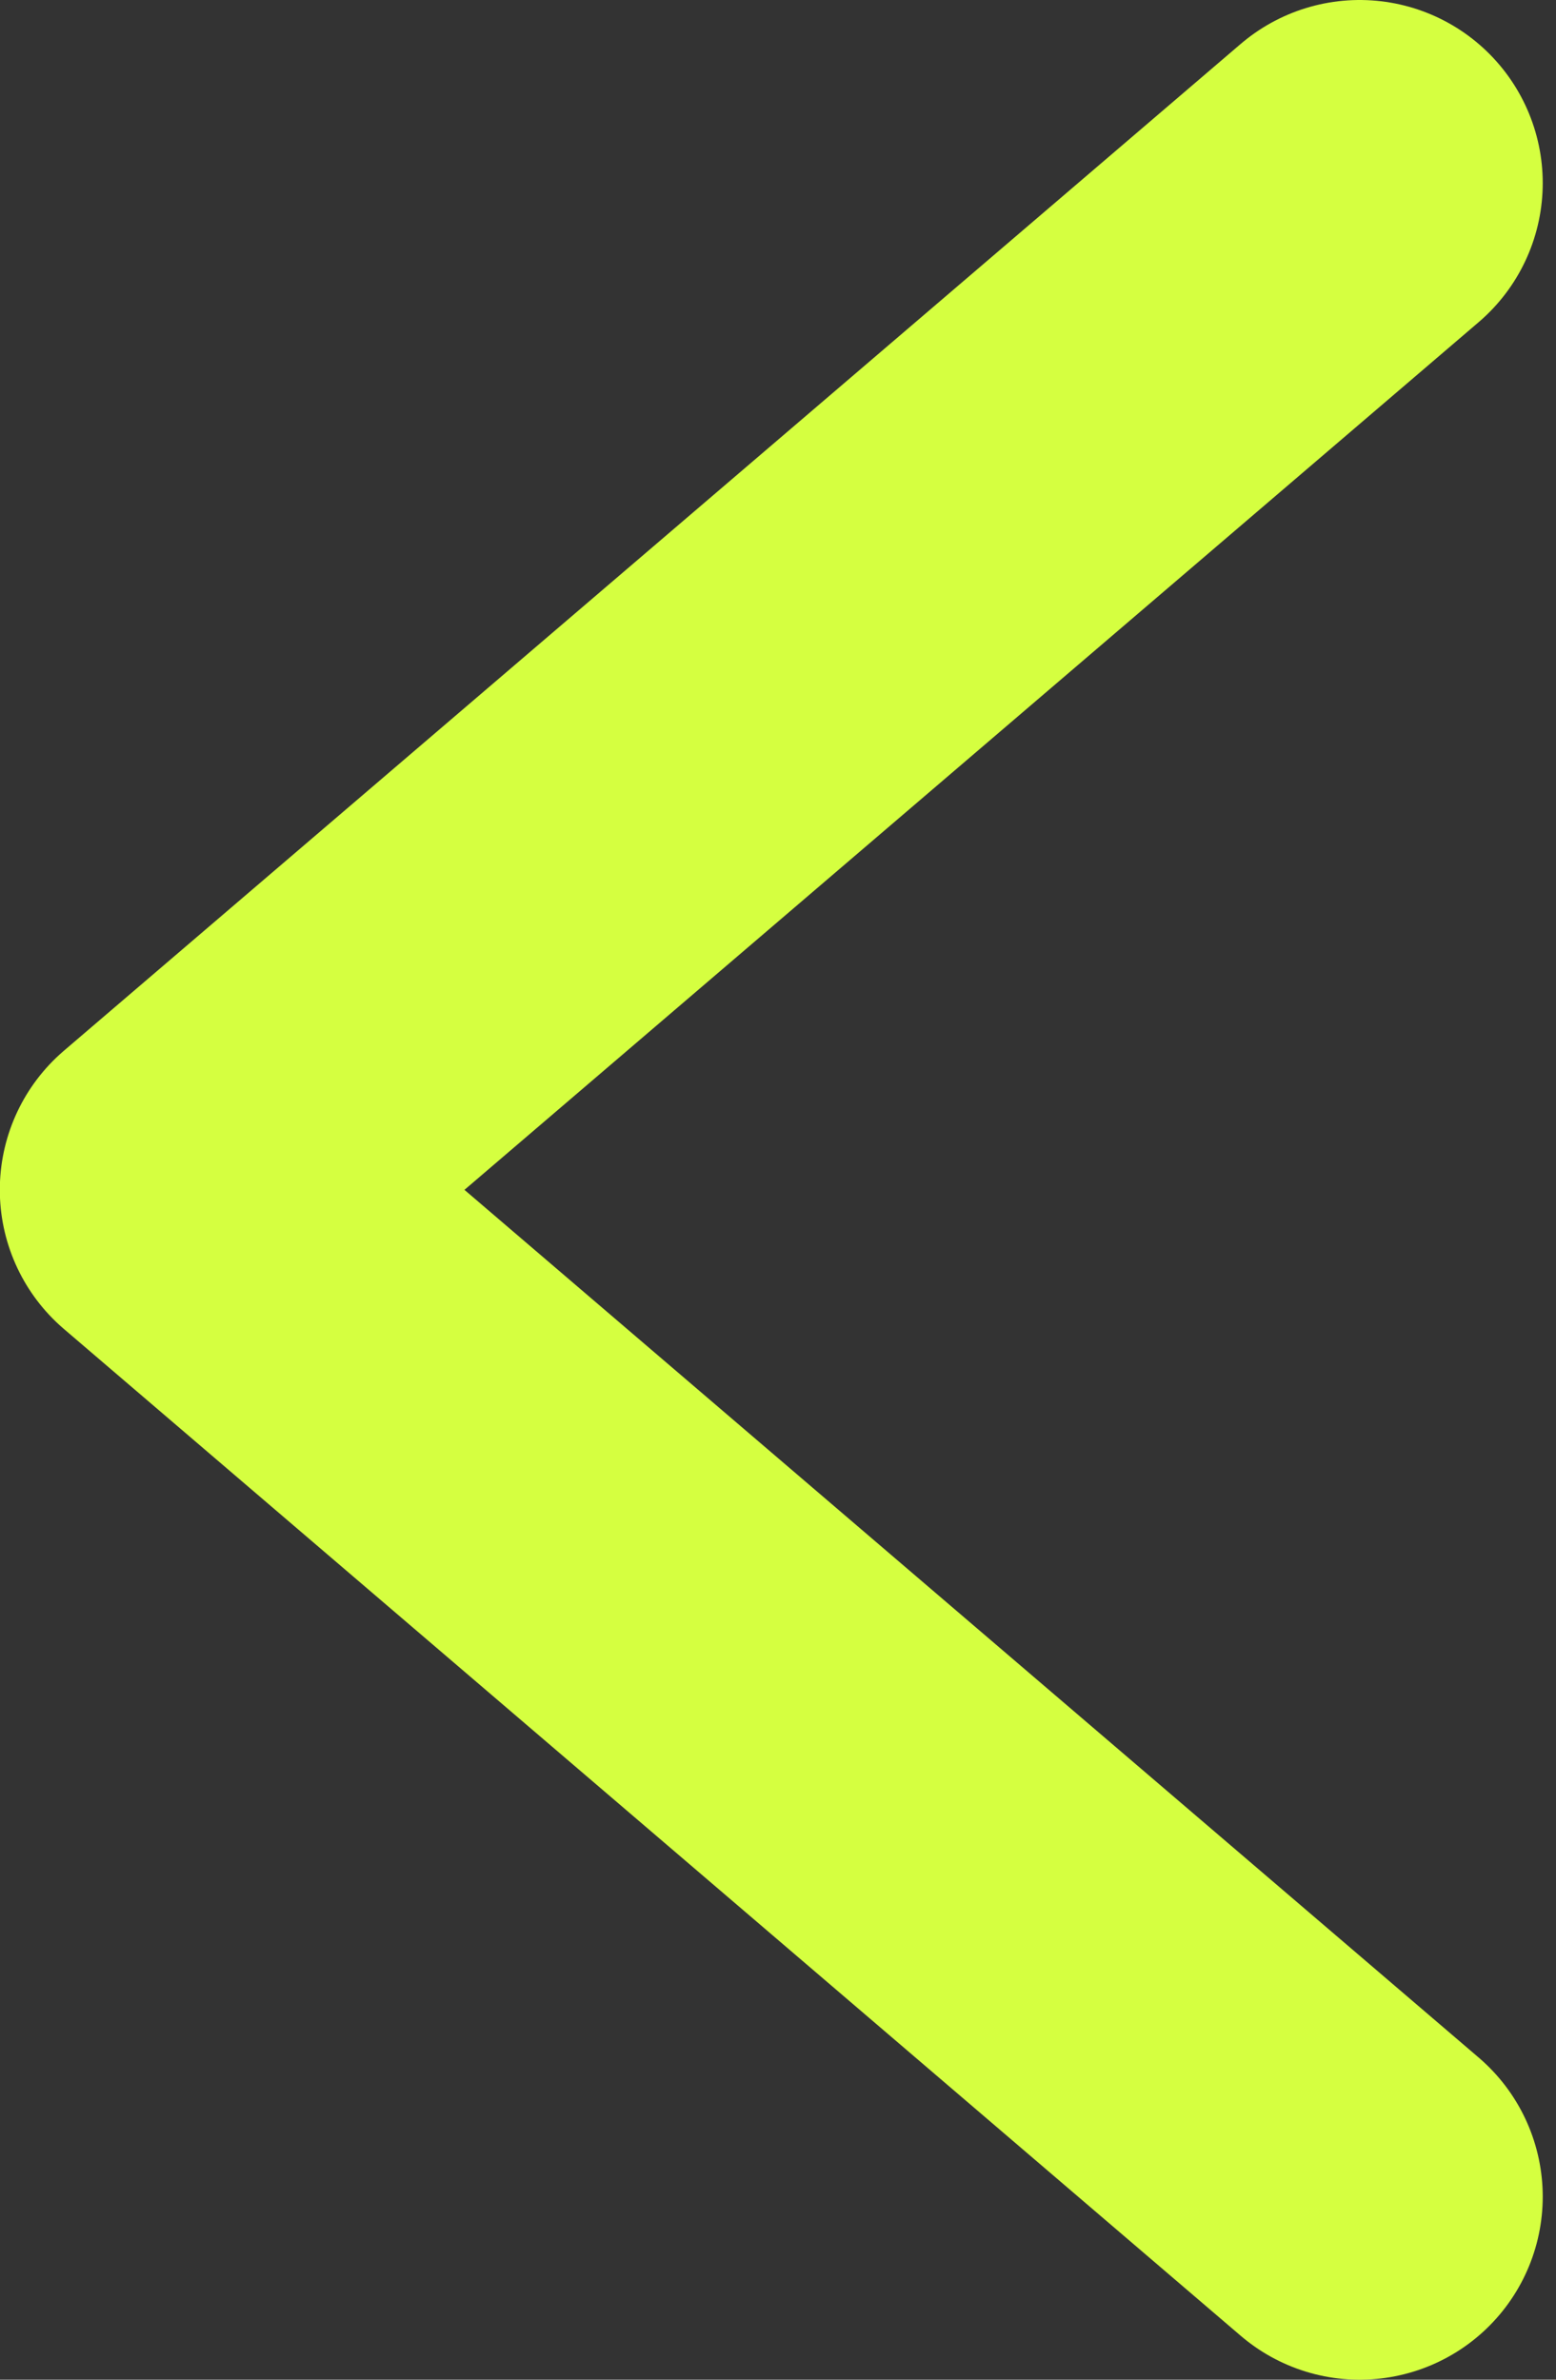 <svg width="17" height="26" viewBox="0 0 17 26" fill="none" xmlns="http://www.w3.org/2000/svg">
<rect x="0" y="0" width="17" height="26" fill="#333333" stroke="none"/>
<path d="M14.855 2L1.998 13L14.855 24" stroke="#D5FF40" stroke-width="4" stroke-linecap="round" stroke-linejoin="round"/>
</svg>

